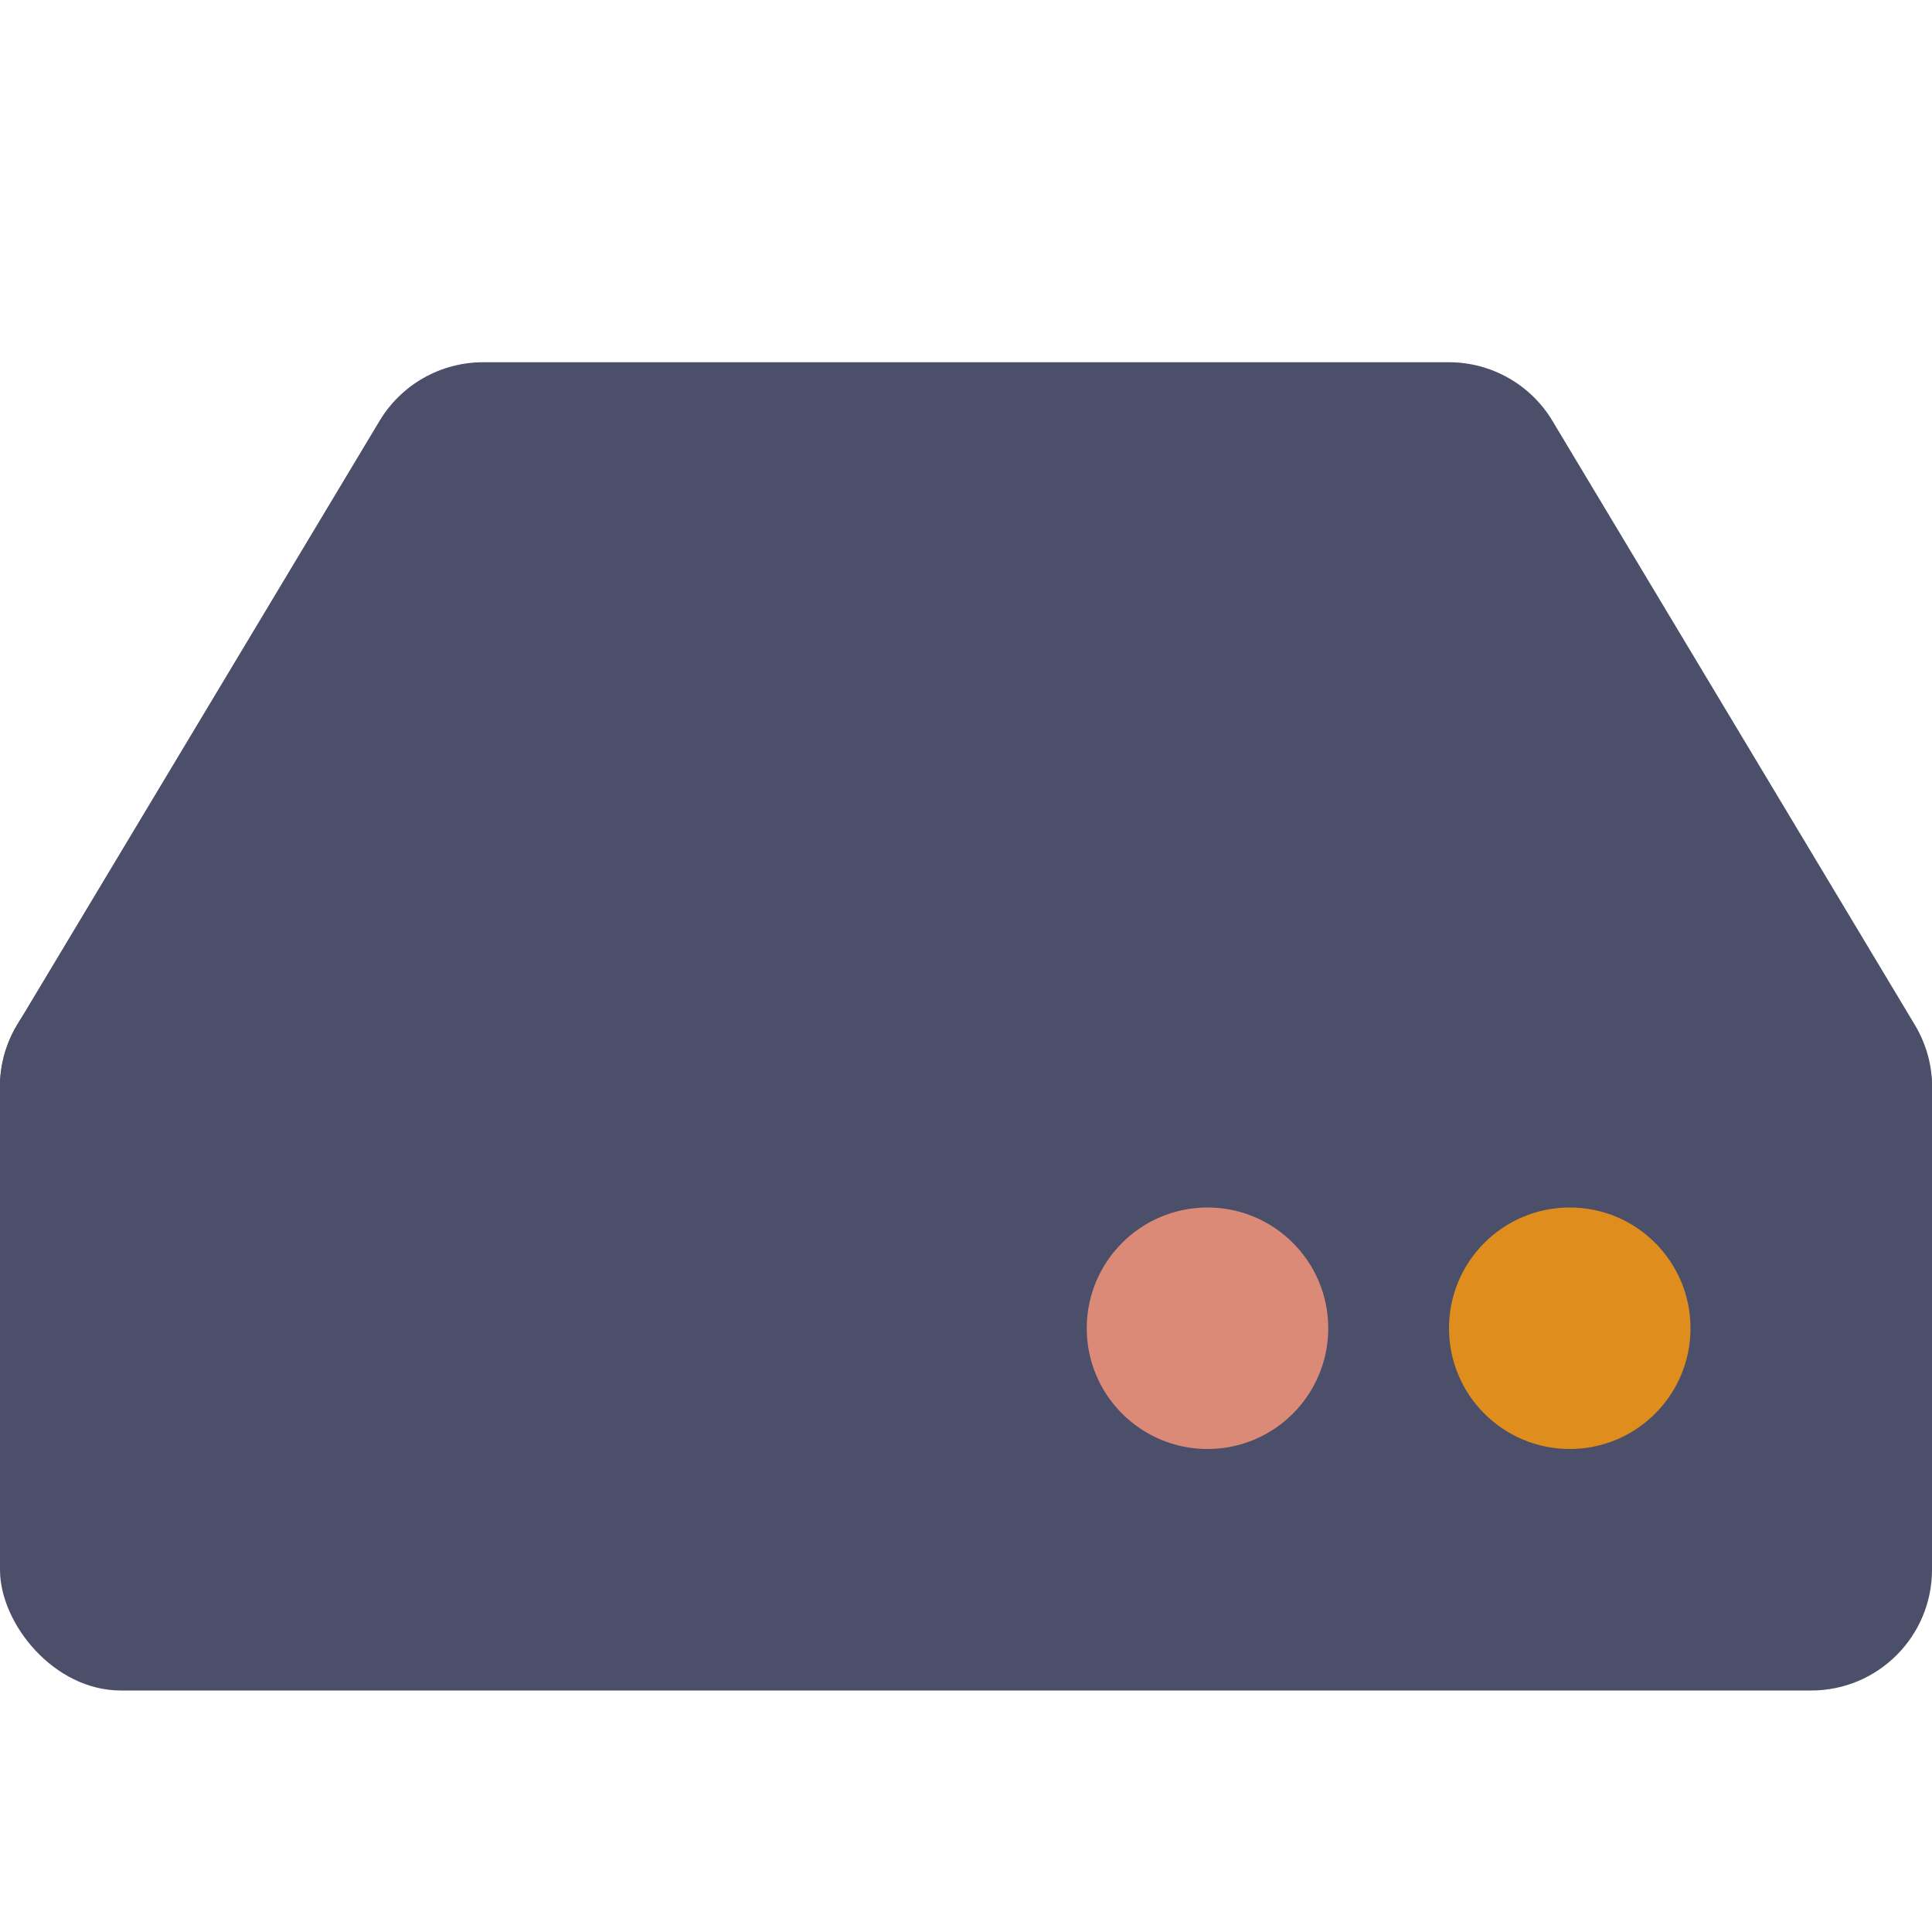 <svg width="16" height="16" version="1.1" xmlns="http://www.w3.org/2000/svg">
 <path d="M 4,3 C 3.649,3 3.323,3.185 3.143,3.486 l -3,5 C -0.256,9.153 0.223,9.999 1,10 h 14 c 0.777,-5.753e-4 1.256,-0.847 0.857,-1.514 l -3,-5 C 12.677,3.185 12.351,3 12,3 Z" style="fill:#4c4f69"/>
 <rect y="8" width="16" height="6" ry="1" style="fill:#4c4f69"/>
 <circle cx="13" cy="11" r="1" style="fill:#df8e1d"/>
 <circle cx="10" cy="11" r="1" style="fill:#dc8a78"/>
</svg>
